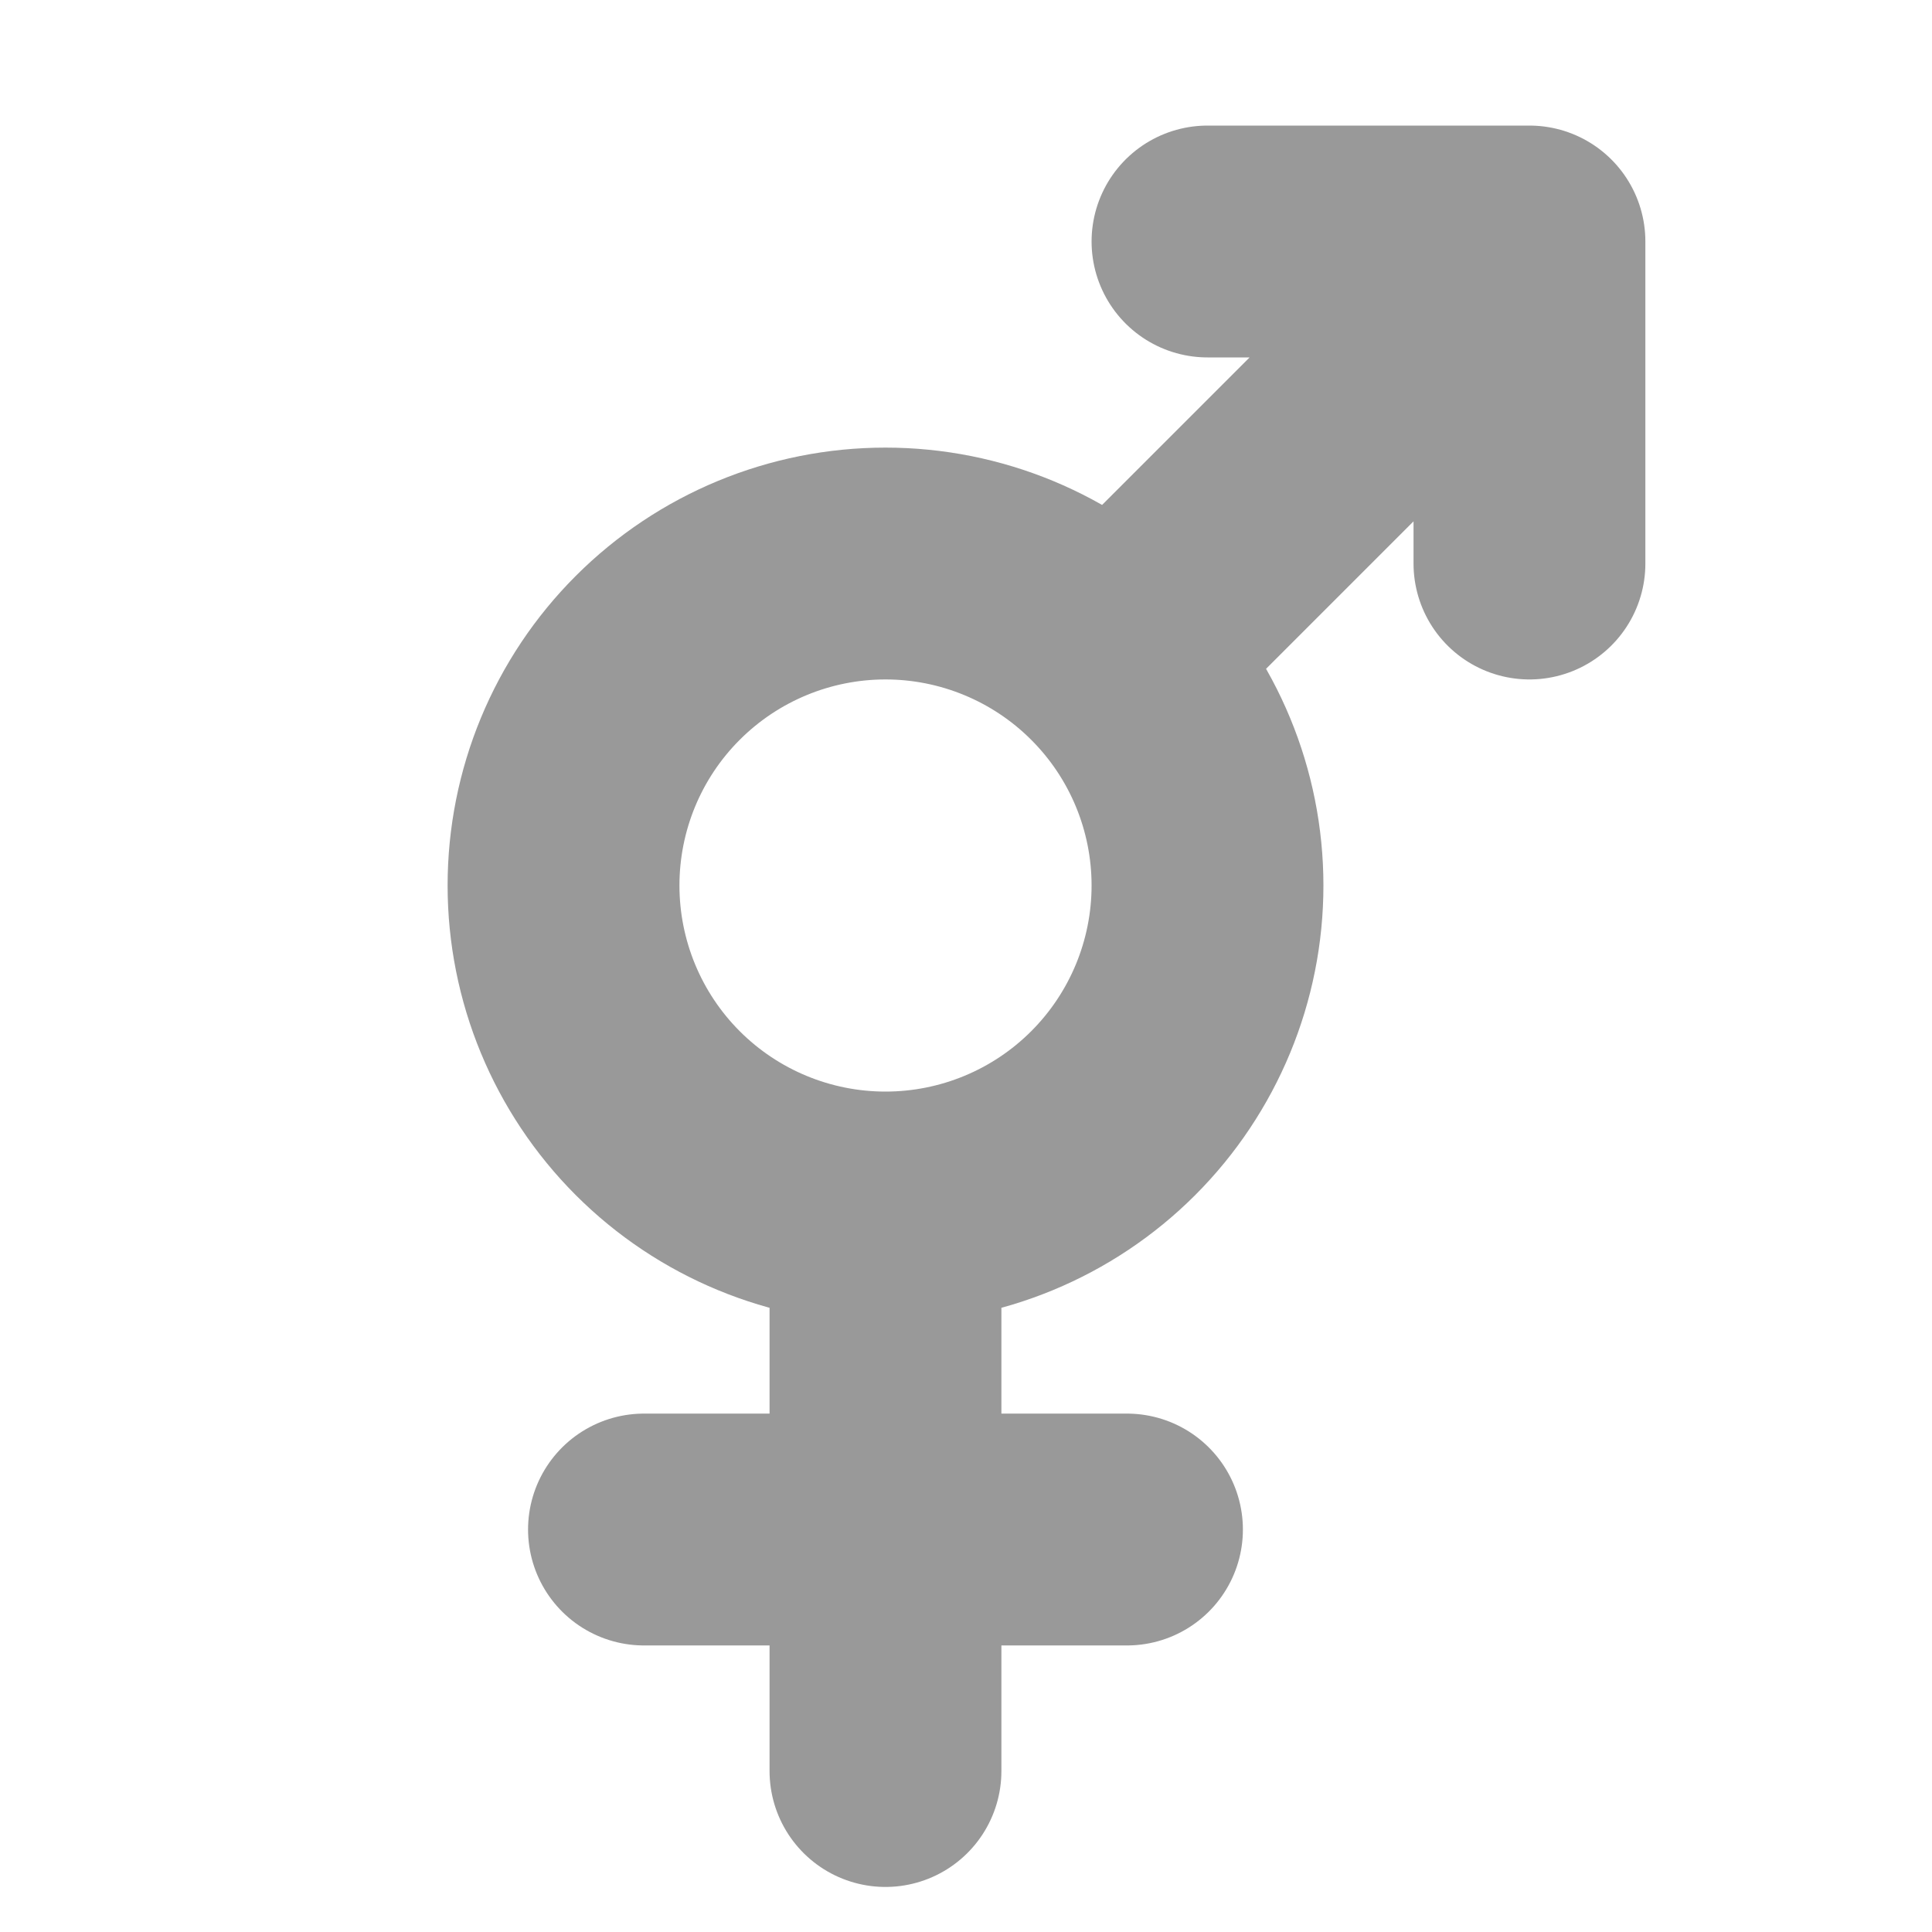 <svg width="25" height="25" viewBox="0 0 25 25" fill="none" xmlns="http://www.w3.org/2000/svg">
<g id="tabler:gender-bigender">
<path id="Vector" d="M19.791 3.125L14.583 8.333M19.791 3.125H15.625M19.791 3.125V7.292M11.458 16.667V22.917M8.333 19.792H14.583M7.292 11.458C7.292 12.563 7.73 13.623 8.512 14.405C9.293 15.186 10.353 15.625 11.458 15.625C12.563 15.625 13.623 15.186 14.404 14.405C15.186 13.623 15.625 12.563 15.625 11.458C15.625 10.353 15.186 9.293 14.404 8.512C13.623 7.731 12.563 7.292 11.458 7.292C10.353 7.292 9.293 7.731 8.512 8.512C7.73 9.293 7.292 10.353 7.292 11.458Z" stroke="black" stroke-opacity="0.4" stroke-width="3" stroke-linecap="round" stroke-linejoin="round"/>
</g>
</svg>
